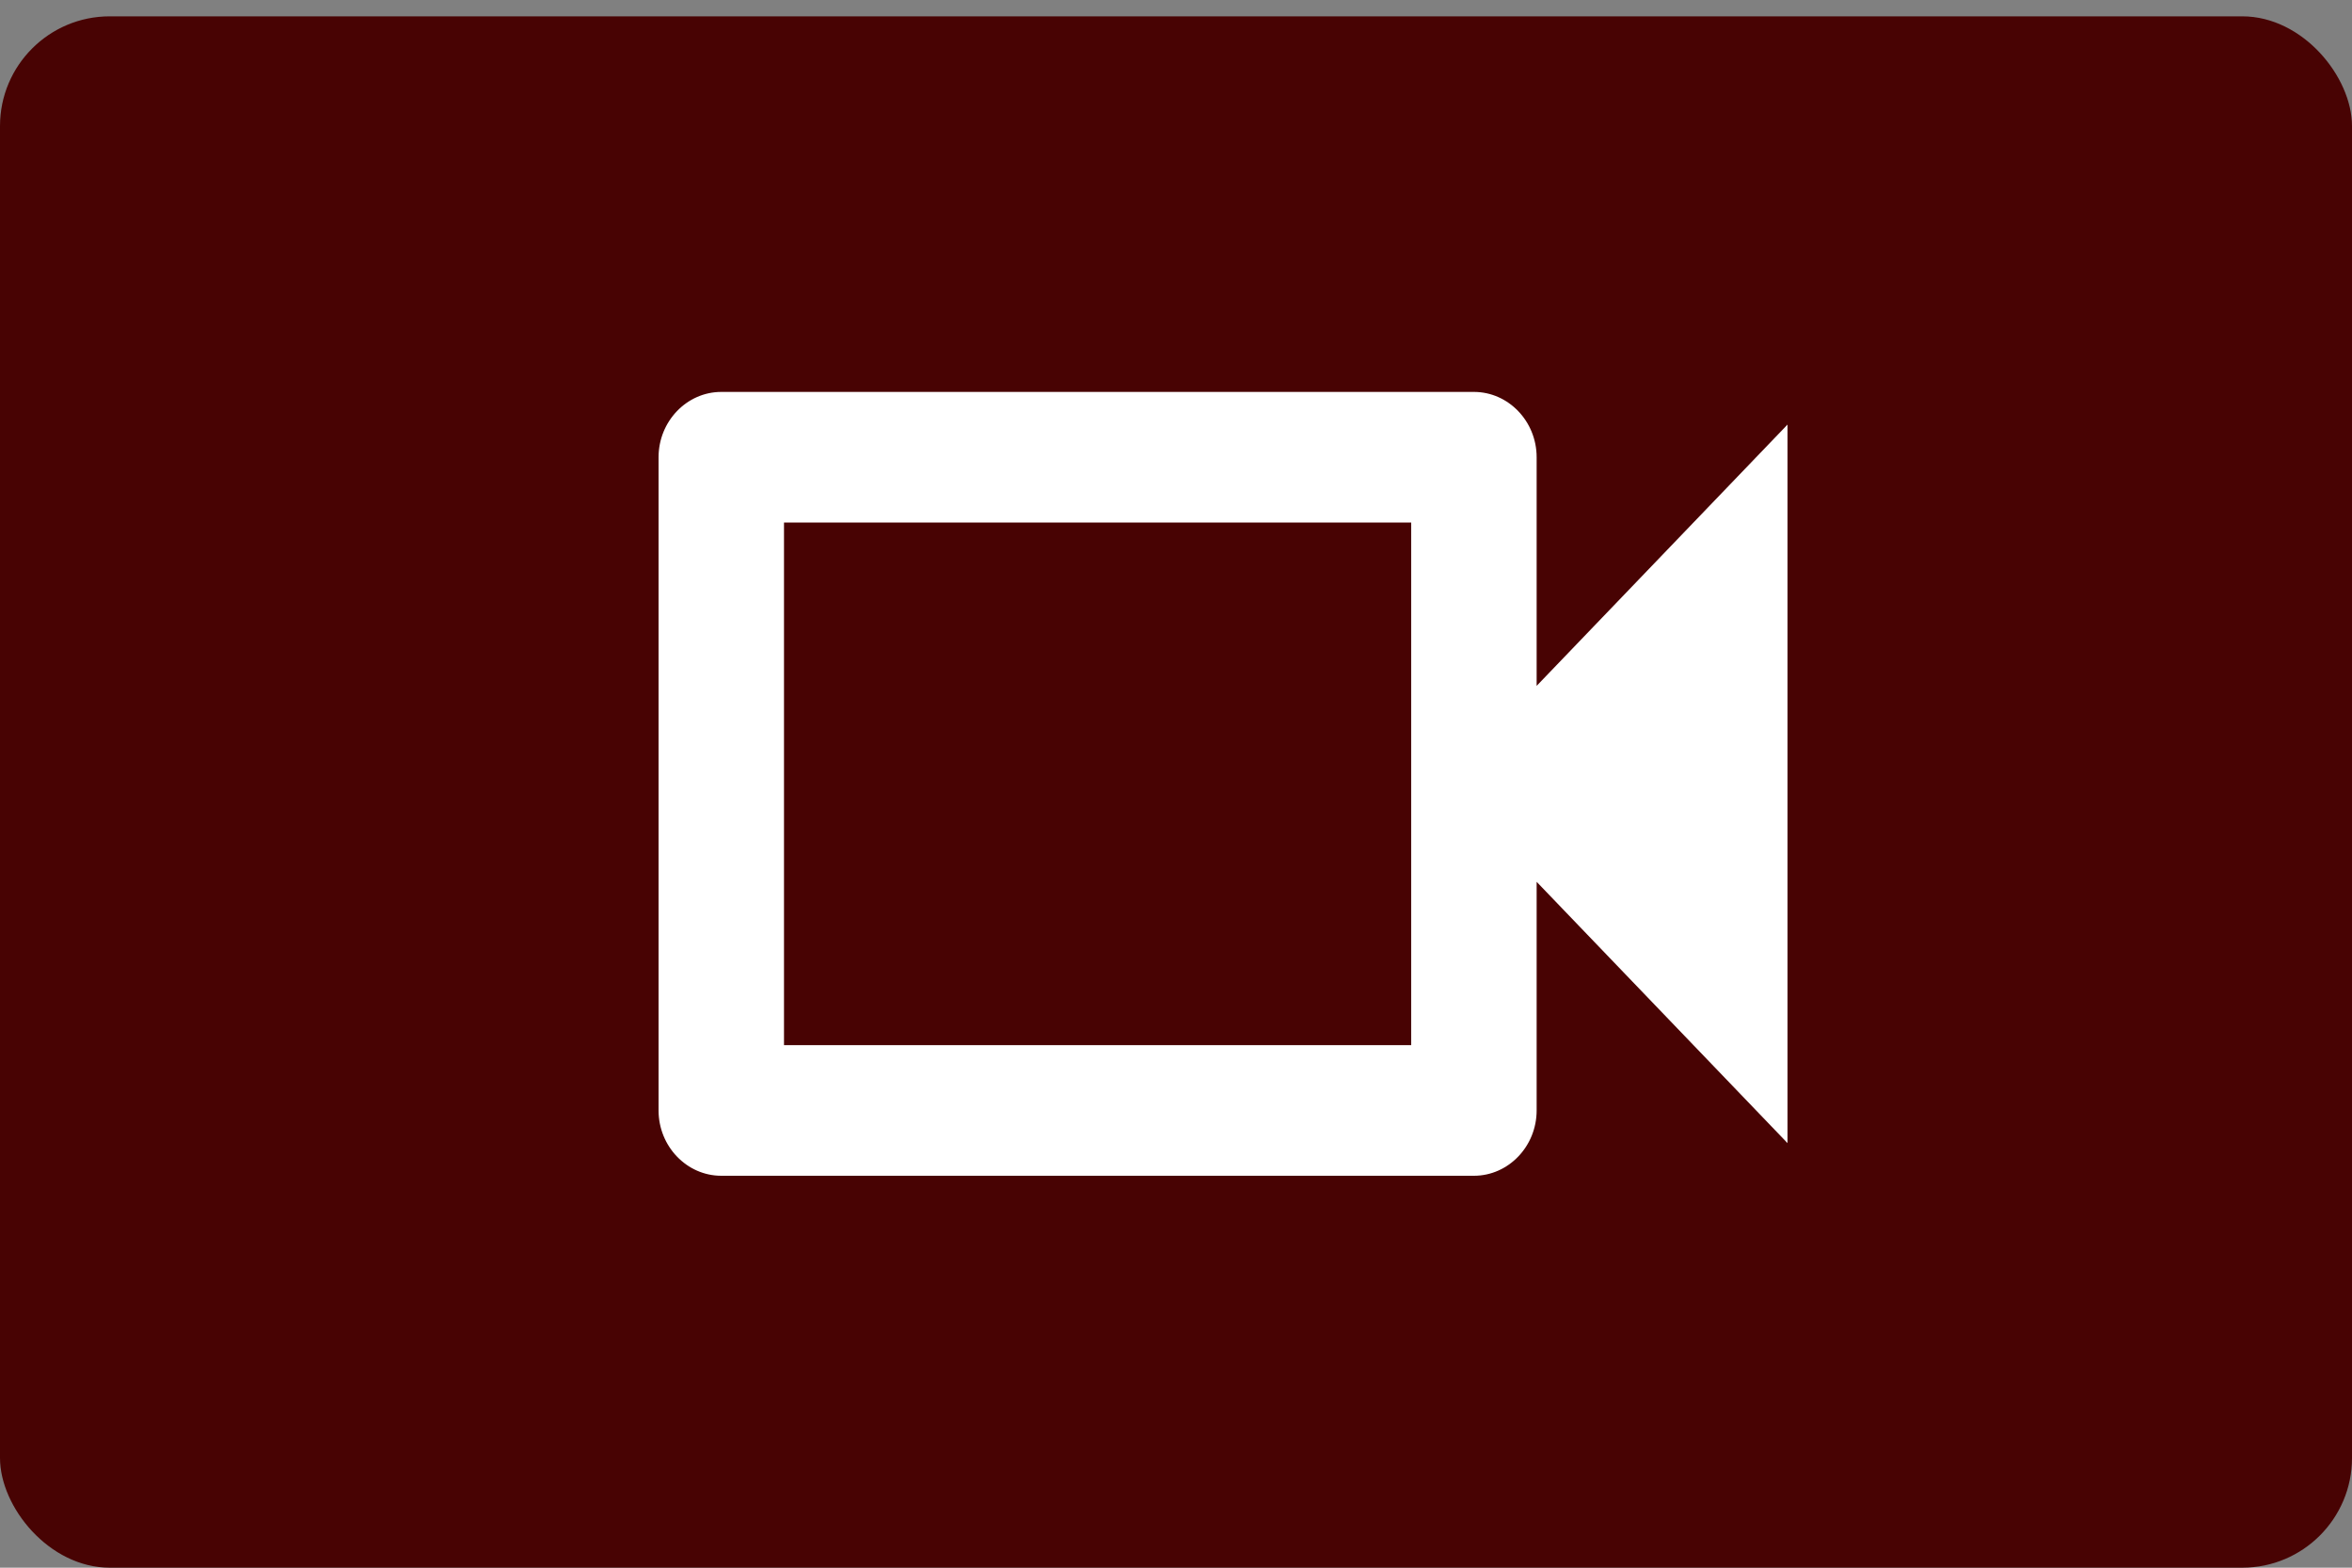 <svg width="150" height="100" viewBox="0 0 150 100" fill="none" xmlns="http://www.w3.org/2000/svg">
<rect x="0" y="0" width="150" height="100" fill="#808080" stroke="none"/>
<rect y="1.042" width="150" height="98.958" rx="7" fill="#480303"/>
<g clip-path="url(#clip0_1_8)">
<path d="M90 33.333V66.667H50V33.333H90ZM94 25H46C43.8 25 42 26.875 42 29.167V70.833C42 73.125 43.8 75 46 75H94C96.2 75 98 73.125 98 70.833V56.25L114 72.917V27.083L98 43.75V29.167C98 26.875 96.2 25 94 25Z" fill="white"/>
</g>
<defs>
<clipPath id="clip0_1_8">
<rect width="96" height="100" fill="white" transform="translate(30)"/>
</clipPath>
</defs>
</svg>
